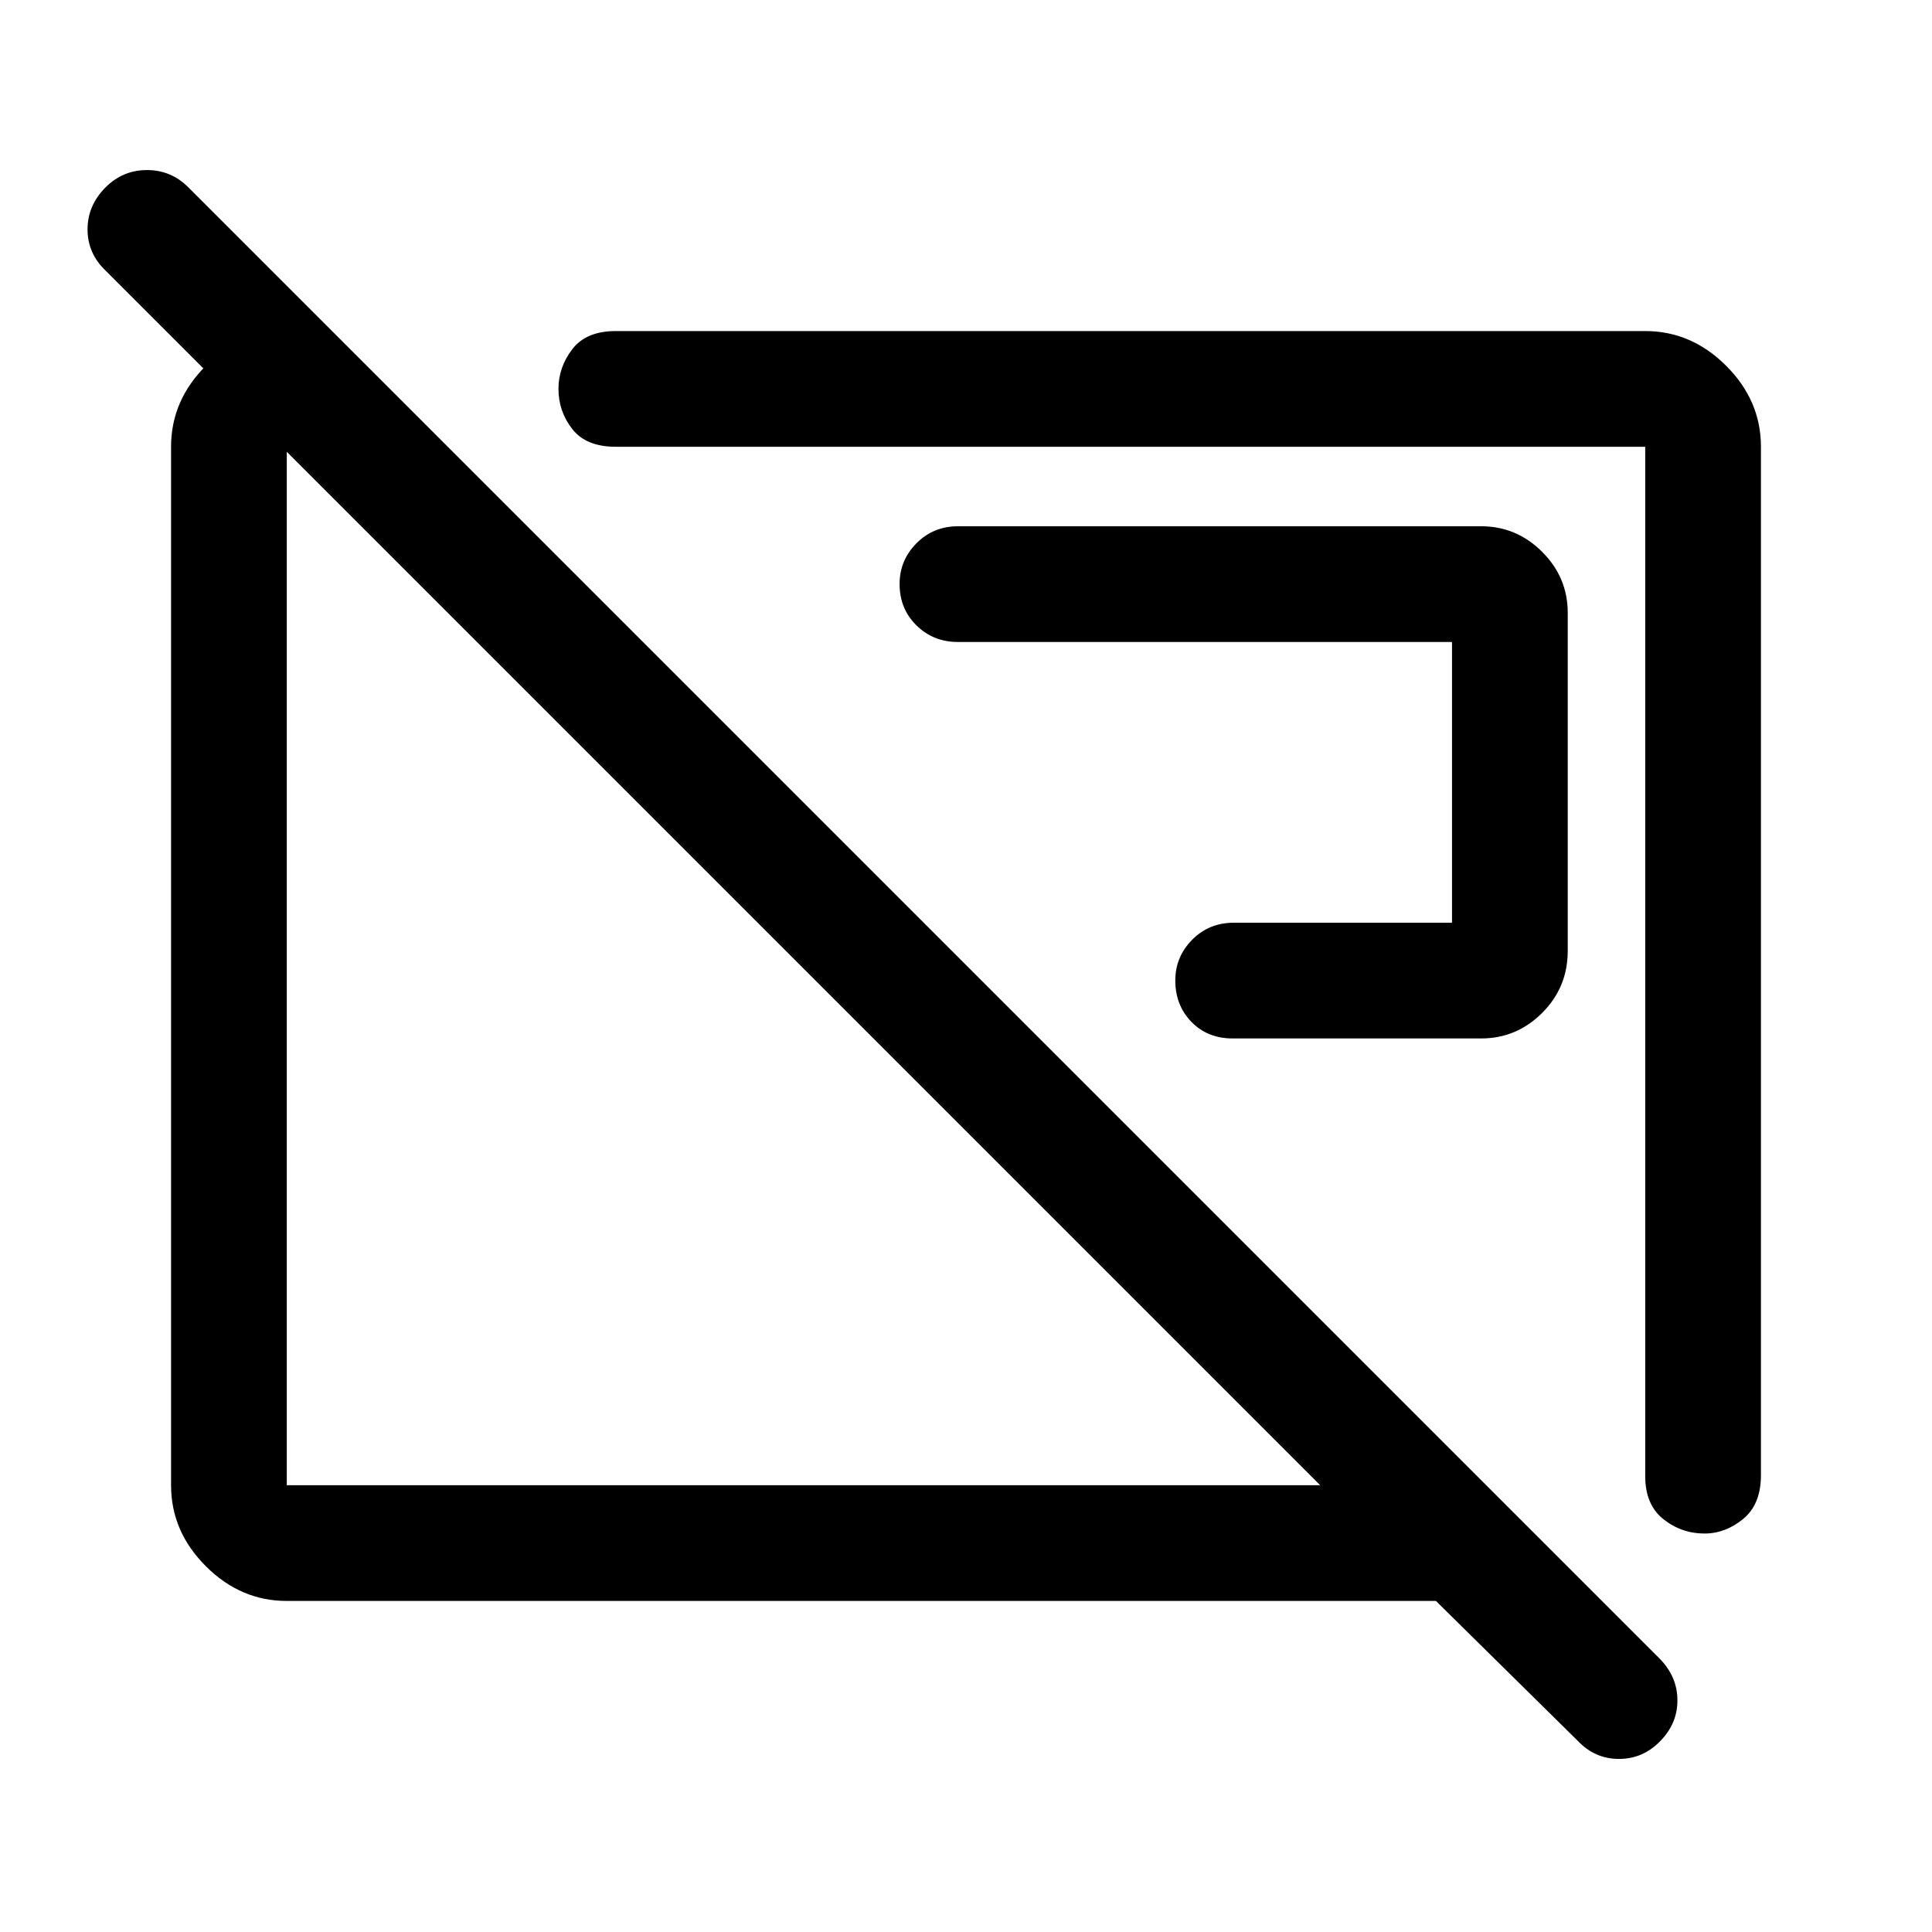 <svg xmlns="http://www.w3.org/2000/svg" height="48" viewBox="0 -960 960 960" width="48"><path d="M736-444q17.58 0 30.29-12.69T779-487.5v-168q0-17.58-12.71-30.29T736-698.5H476q-12.25 0-20.62 8.46-8.38 8.47-8.38 20.22 0 12.32 8.38 20.57Q463.75-641 476-641h245.5v139.5H613q-12.25 0-20.62 8.46-8.38 8.47-8.38 20.22 0 12.32 8 20.57t20.5 8.25H736Zm110.93 246q-11.43 0-20.43-7.16-9-7.17-9-21.34V-738H306q-14.75 0-21.62-8.79-6.88-8.78-6.88-20.03 0-10.68 6.88-19.68 6.87-9 21.62-9h511.5q22.97 0 40.23 17.27Q875-760.97 875-738v511q0 14.5-8.82 21.75T846.93-198ZM561.5-482Zm-162 3ZM784-94.97l-70.5-69.53h-571q-22.97 0-40.23-17.27Q85-199.03 85-222v-516q0-22.97 17.27-40.23 17.26-17.27 40.23-17.27H165l57.5 57.5h-80v516H656L52.5-825.5q-9-8.57-9-20.52T52.55-867q8.56-8.5 20.5-8.5 11.95 0 20.51 8.56l731.38 731.38q8.56 8.91 8.56 20.47 0 11.57-8.55 20.24-8.56 8.85-20.5 8.85-11.95 0-20.45-8.97Z"/></svg>